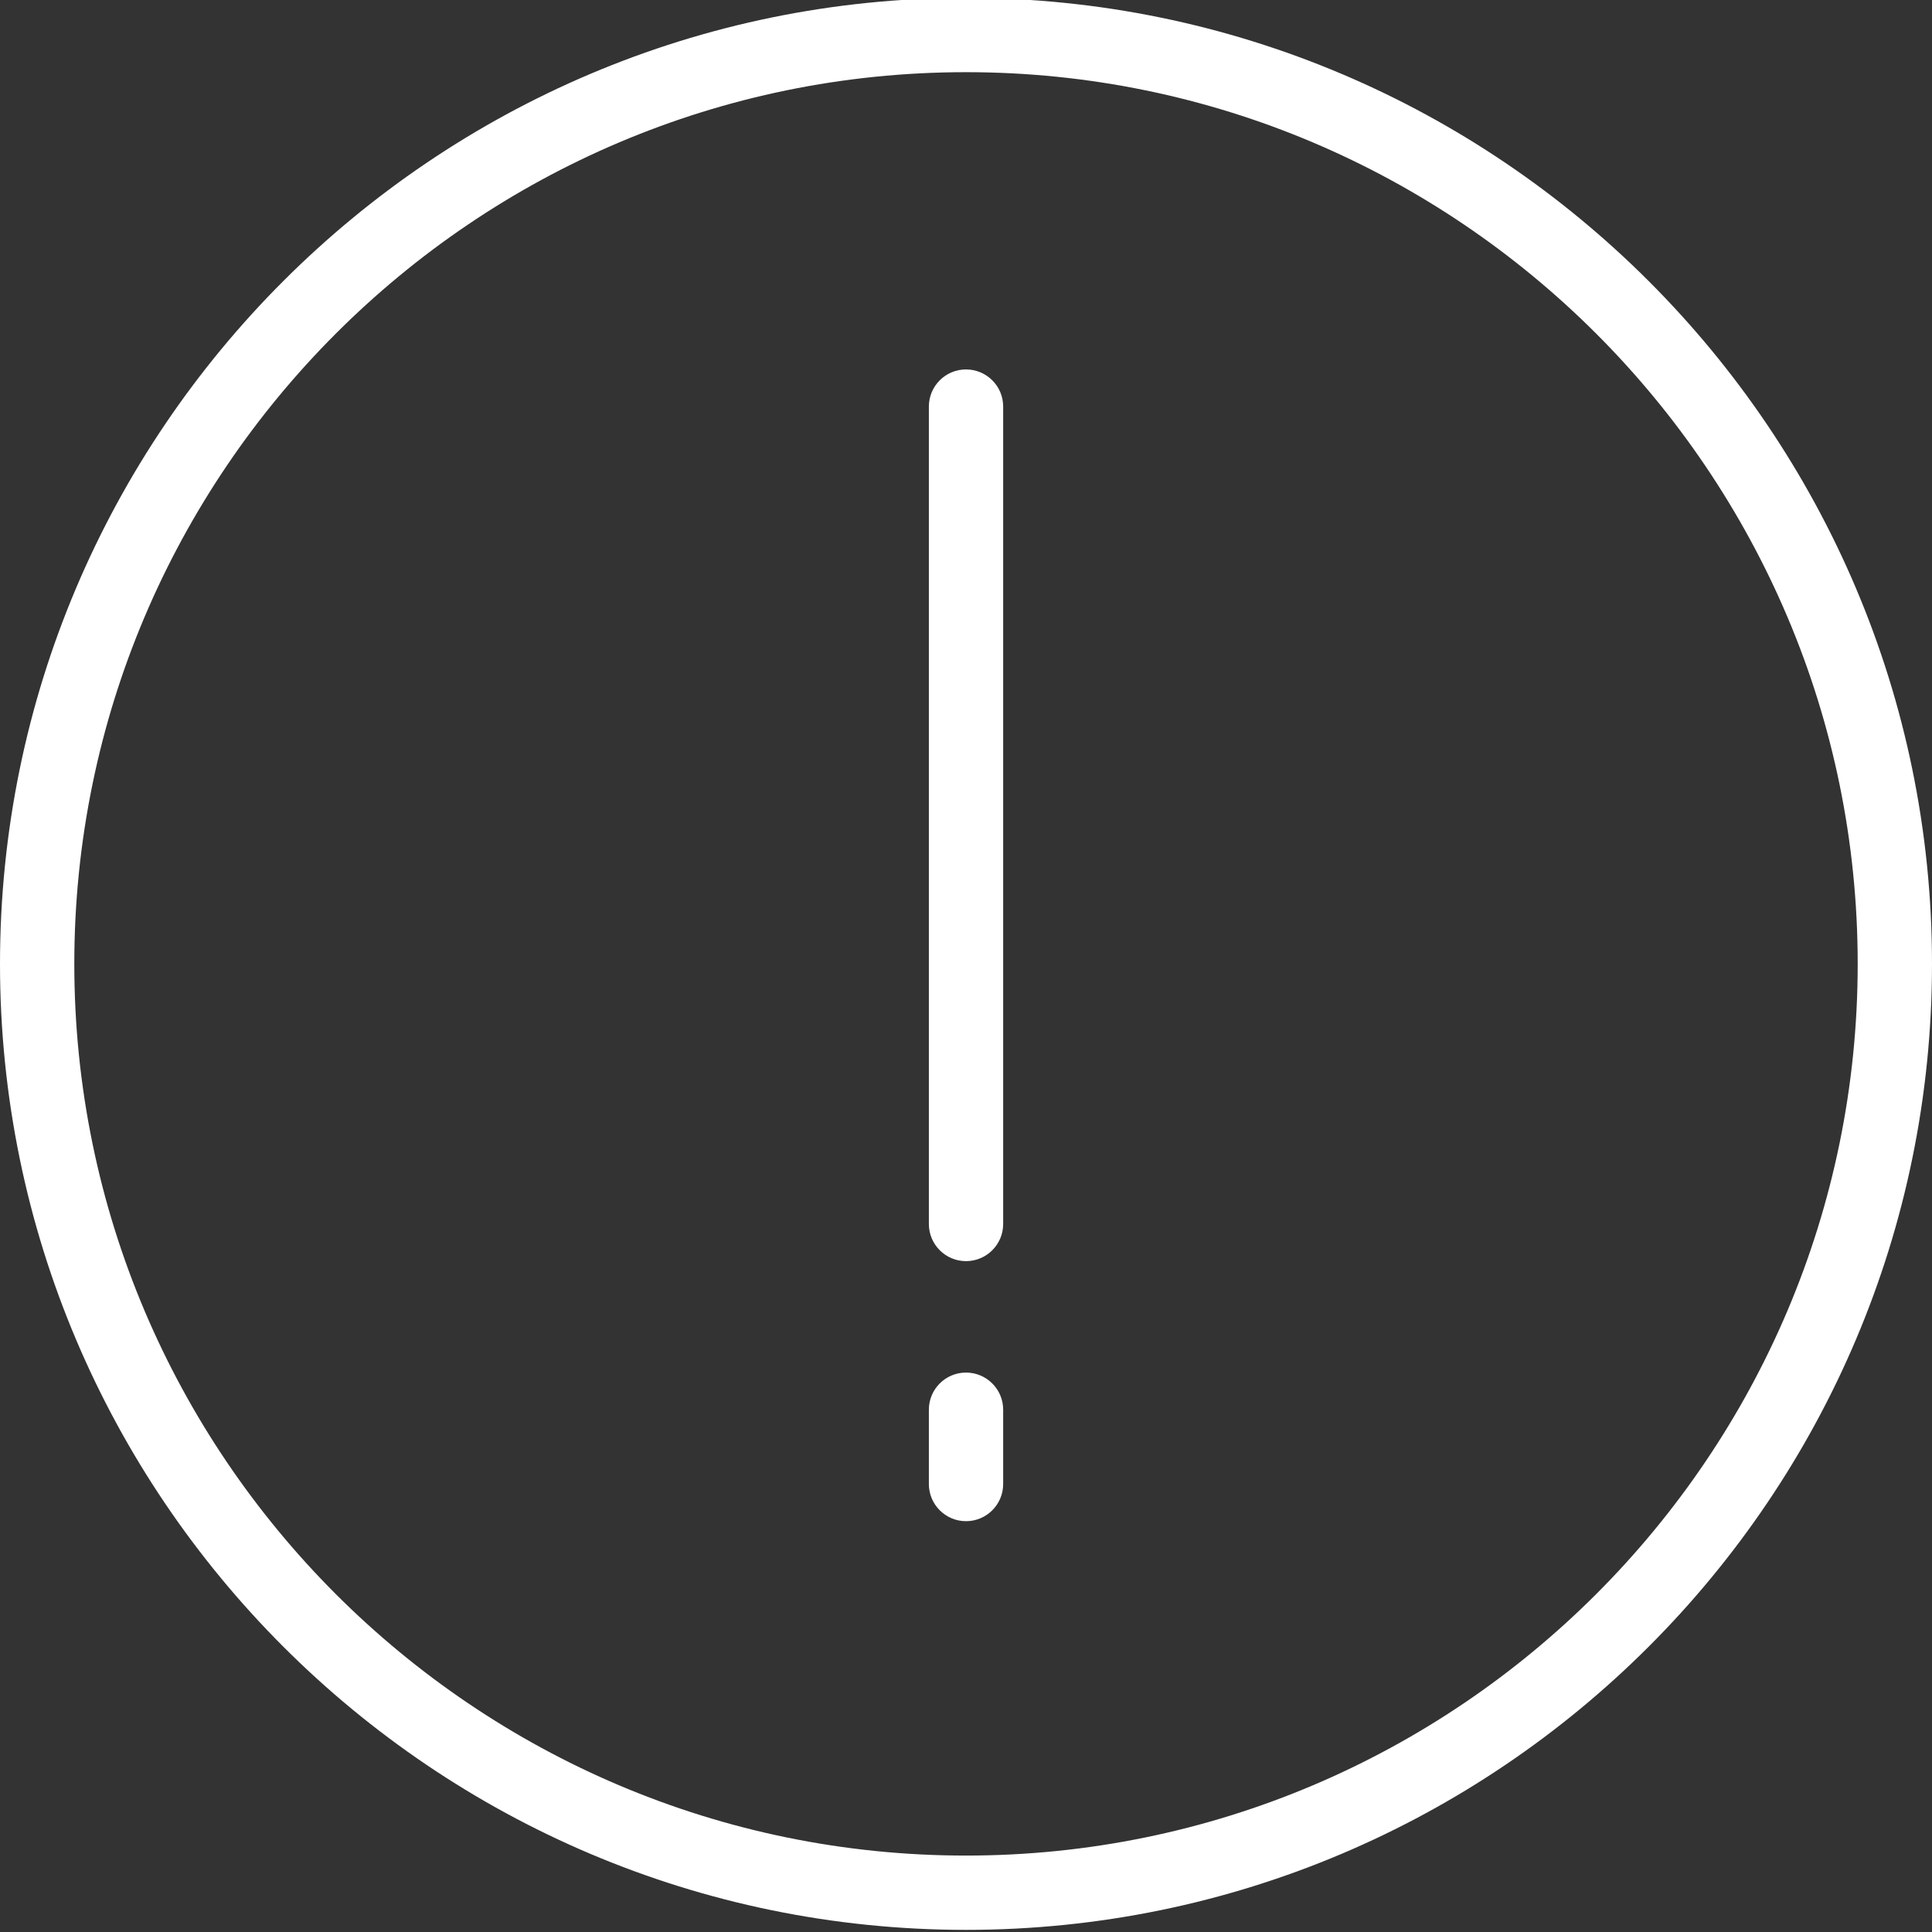<?xml version="1.0" encoding="utf-8"?>
<!-- Generator: Adobe Illustrator 16.0.0, SVG Export Plug-In . SVG Version: 6.00 Build 0)  -->
<!DOCTYPE svg PUBLIC "-//W3C//DTD SVG 1.1//EN" "http://www.w3.org/Graphics/SVG/1.1/DTD/svg11.dtd">
<svg version="1.1" id="Layer_1" xmlns="http://www.w3.org/2000/svg" xmlns:xlink="http://www.w3.org/1999/xlink" x="0px" y="0px"
	 width="50px" height="50px" viewBox="0 0 50 50" enable-background="new 0 0 50 50" xml:space="preserve">
<rect x="0" y="0" width="50" height="50" fill="#333333" stroke="none"/>
<g>
	<path fill="#FFFFFF" d="M25-0.055c-13.785,0-25,11.214-25,25c0,13.785,11.215,25,25,25c13.784,0,25-11.215,25-25
		C50,11.159,38.784-0.055,25-0.055z M25,48.022c-12.724,0-23.077-10.354-23.077-23.077C1.923,12.221,12.276,1.868,25,1.868
		c12.724,0,23.077,10.353,23.077,23.077C48.077,37.669,37.724,48.022,25,48.022z"/>
	<path fill="#FFFFFF" d="M25,9.561c-0.531,0-0.961,0.43-0.961,0.961v21.154c0,0.532,0.431,0.962,0.961,0.962
		c0.531,0,0.962-0.43,0.962-0.962V10.522C25.962,9.99,25.531,9.561,25,9.561z"/>
	<path fill="#FFFFFF" d="M25,35.522c-0.531,0-0.961,0.43-0.961,0.961v1.923c0,0.532,0.431,0.962,0.961,0.962
		c0.531,0,0.962-0.43,0.962-0.962v-1.923C25.962,35.952,25.531,35.522,25,35.522z"/>
</g>
</svg>
